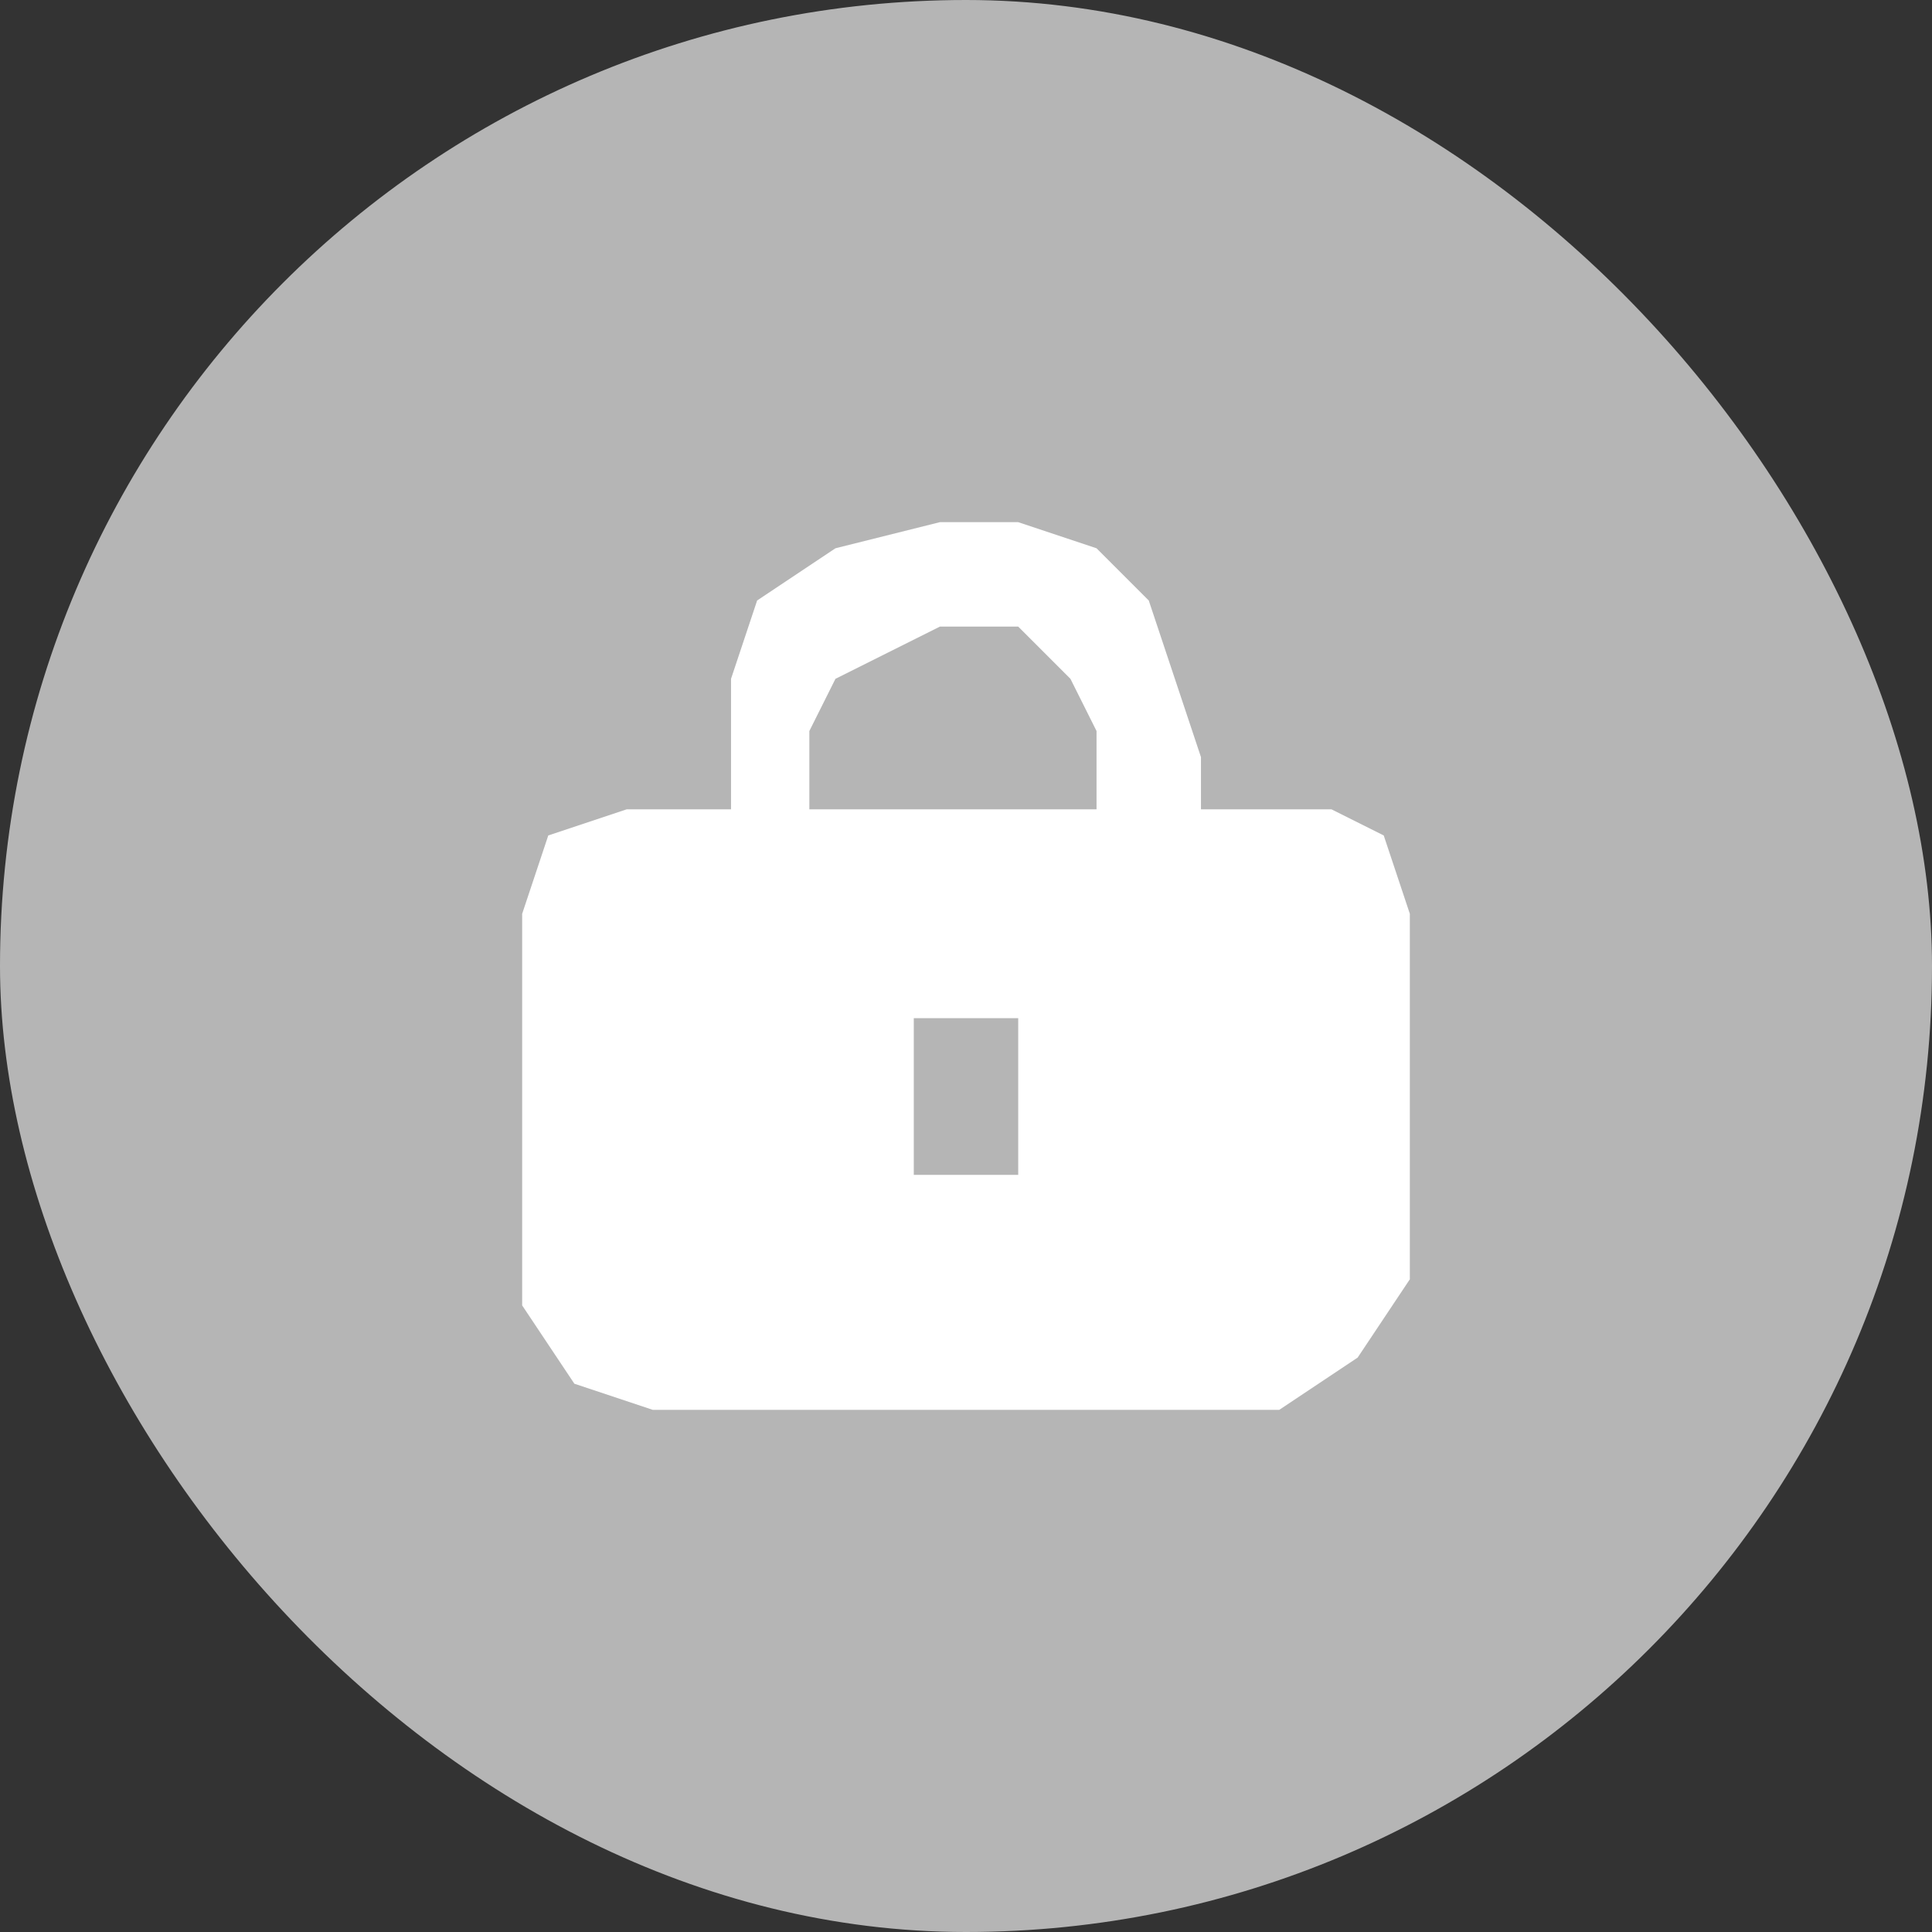 <svg width="37" height="37" viewBox="0 0 37 37" fill="none" xmlns="http://www.w3.org/2000/svg">
<rect x="0" y="0" width="37" height="37" fill="#333333" stroke="none"/>
<rect width="37" height="37" rx="18.5" fill="#B5B5B5"/>
<path fill-rule="evenodd" clip-rule="evenodd" d="M14 15V13L14.5 11.5L16 10.5L18 10H19.5L21 10.5L22 11.5L22.5 13L23 14.5V15.5H25.5L26.5 16L27 17.5V19V24.5L26 26L24.5 27H12.5L11 26.5L10 25V17.5L10.5 16L12 15.5H14V15ZM15.5 14V15.5H21V14L20.5 13L19.5 12H18L17 12.5L16 13L15.5 14ZM17.5 22.5V19.5H19.5V22.5H17.5Z" fill="white"/>
</svg>
